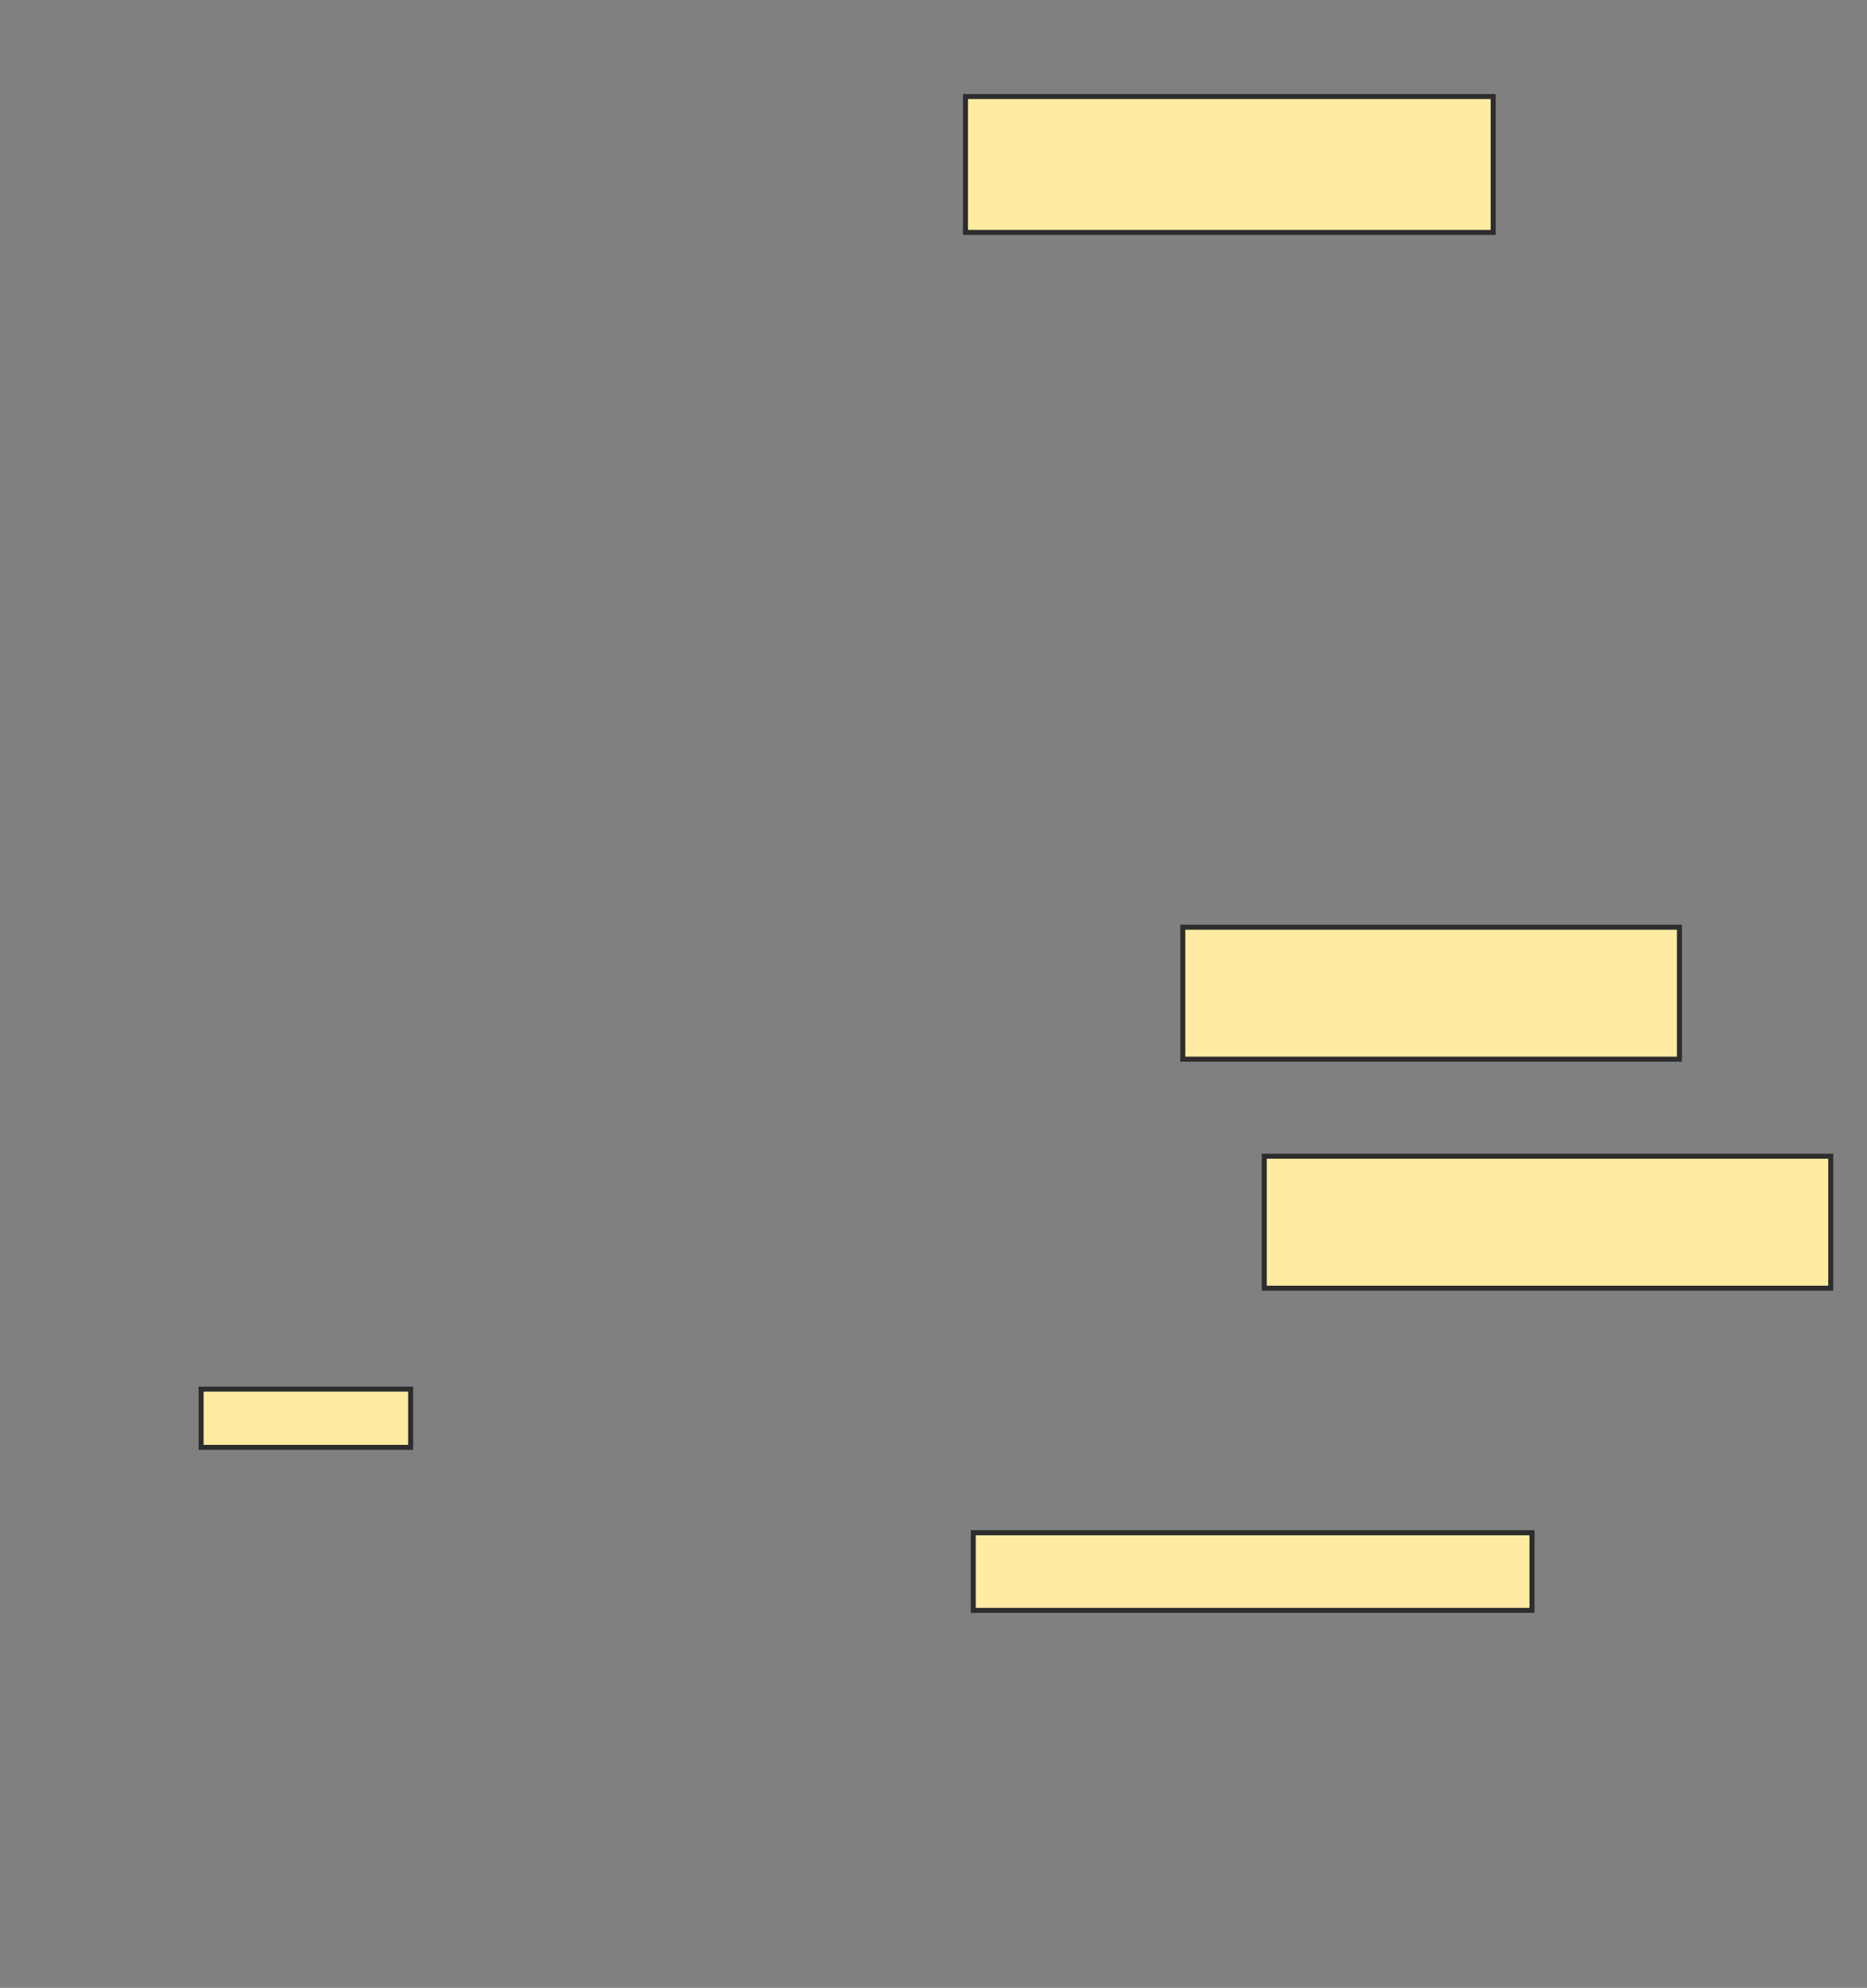 <svg xmlns="http://www.w3.org/2000/svg" width="373" height="397">
 <rect width="100%" height="100%" fill="#808080" stroke="none"/>
 <!-- Created with Image Occlusion Enhanced -->
 <g>
  <title>Labels</title>
 </g>
 <g>
  <title>Masks</title>
  <rect id="949ed376f7a940c59c585b1442cd935c-ao-1" height="27.132" width="105.426" y="19.279" x="192.891" stroke="#2D2D2D" fill="#FFEBA2"/>
  <rect id="949ed376f7a940c59c585b1442cd935c-ao-2" height="11.628" width="41.86" y="277.419" x="40.178" stroke="#2D2D2D" fill="#FFEBA2"/>
  <rect id="949ed376f7a940c59c585b1442cd935c-ao-3" height="15.504" width="111.628" y="306.101" x="194.442" stroke="#2D2D2D" fill="#FFEBA2"/>
  
  <rect id="949ed376f7a940c59c585b1442cd935c-ao-5" height="26.357" width="113.178" y="230.907" x="252.581" stroke="#2D2D2D" fill="#FFEBA2"/>
  <rect id="949ed376f7a940c59c585b1442cd935c-ao-6" height="26.357" width="99.225" y="185.171" x="236.302" stroke="#2D2D2D" fill="#FFEBA2"/>
 </g>
</svg>